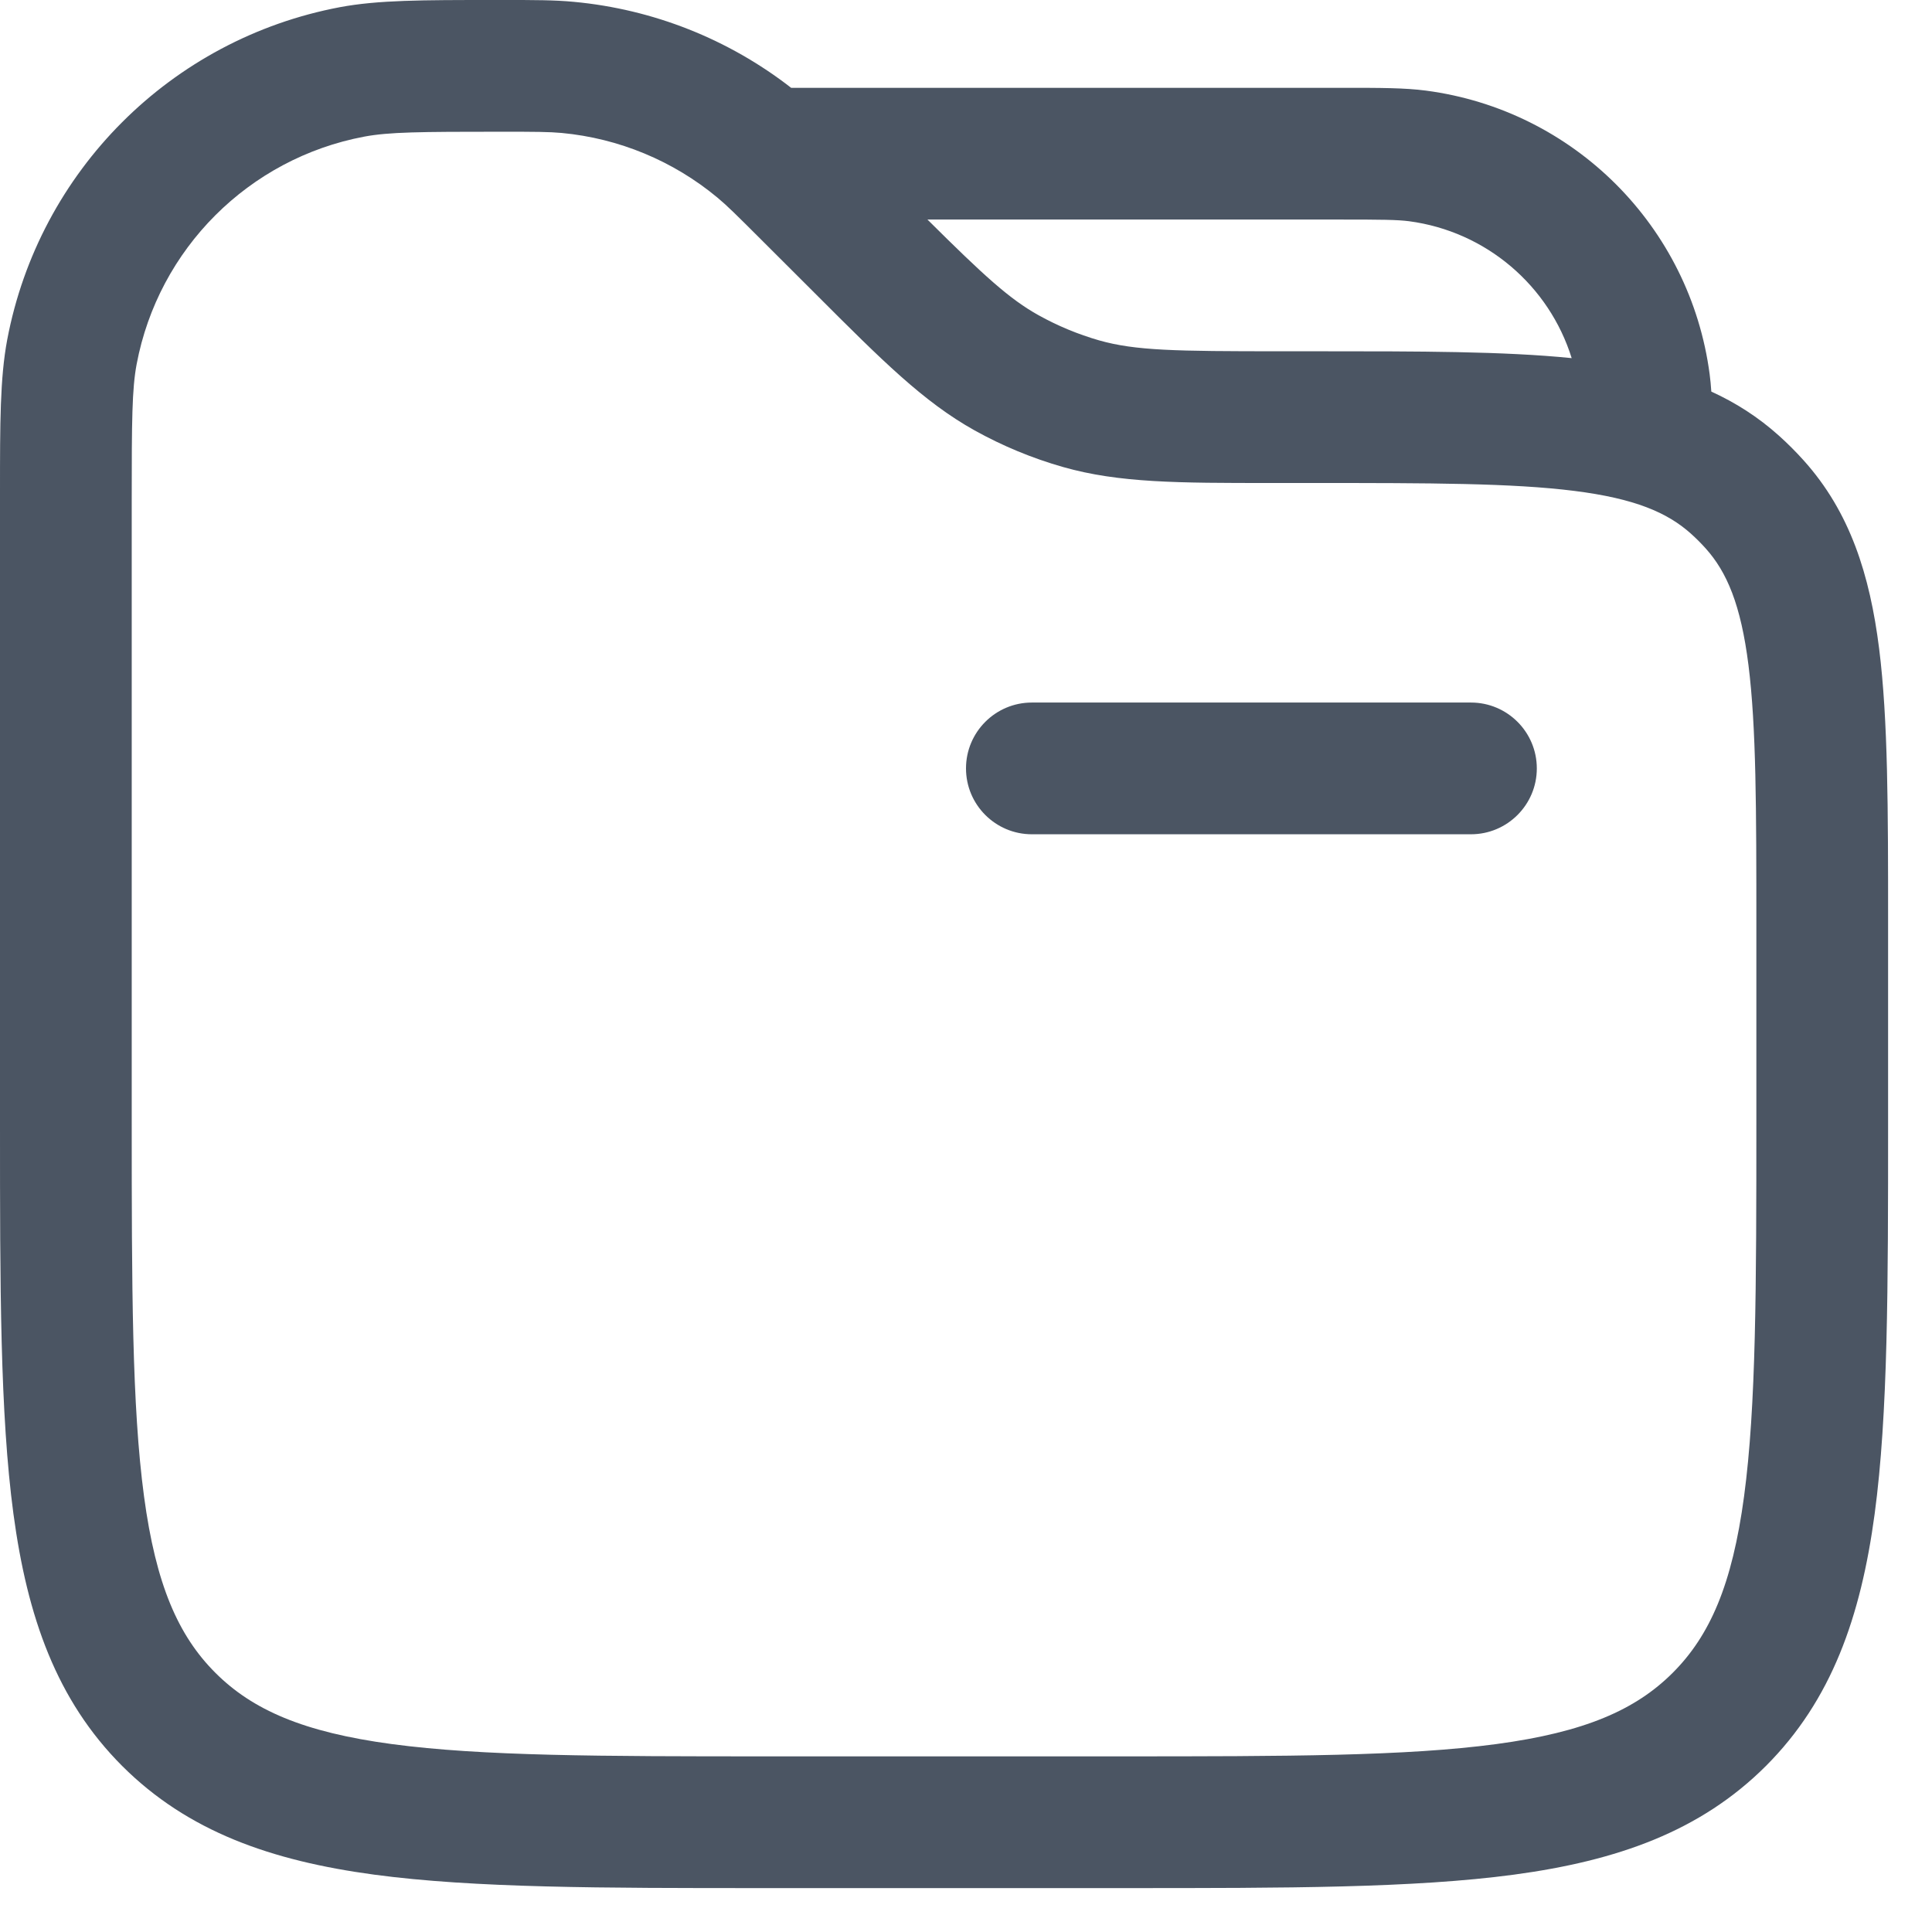 <svg width="22" height="22" viewBox="0 0 22 22" fill="none" xmlns="http://www.w3.org/2000/svg">
<path fill-rule="evenodd" clip-rule="evenodd" d="M5.609 8.13036e-06C5.639 1.23027e-05 5.669 1.65346e-05 5.7 1.65346e-05L5.737 1.48657e-05C6.088 -9.3934e-06 6.314 -2.49501e-05 6.535 0.021C7.437 0.105 8.295 0.445 9.009 1H15.25C15.27 1 15.289 1 15.308 1C15.717 1 15.995 1 16.239 1.032C17.922 1.254 19.246 2.578 19.468 4.261C19.476 4.324 19.483 4.39 19.487 4.459C19.765 4.586 20.021 4.749 20.258 4.962C20.356 5.05 20.45 5.144 20.538 5.242C21.067 5.83 21.292 6.545 21.398 7.386C21.5 8.198 21.5 9.224 21.5 10.497V12.806C21.5 14.644 21.5 16.1 21.347 17.239C21.189 18.412 20.857 19.36 20.109 20.109C19.36 20.857 18.412 21.189 17.239 21.347C16.1 21.5 14.644 21.5 12.806 21.5H8.694C6.856 21.5 5.4 21.5 4.261 21.347C3.089 21.189 2.14 20.857 1.391 20.109C0.643 19.36 0.311 18.412 0.153 17.239C-1.23084e-05 16.1 3.22152e-07 14.644 1.6177e-05 12.806L1.65346e-05 5.7C1.65346e-05 5.669 1.23027e-05 5.639 8.13036e-06 5.609C-0 4.813 -0 4.307 0.082 3.869C0.445 1.948 1.948 0.445 3.869 0.082C4.307 -0 4.813 -0 5.609 8.13036e-06ZM17.897 4.078C17.64 3.253 16.923 2.635 16.044 2.519C15.91 2.502 15.738 2.5 15.25 2.5H10.561C11.204 3.139 11.496 3.406 11.827 3.59C12.045 3.711 12.276 3.807 12.516 3.876C12.929 3.993 13.382 4 14.578 4L15.003 4C16.165 4 17.122 4 17.897 4.078ZM5.7 1.5C4.783 1.5 4.429 1.503 4.147 1.556C2.833 1.804 1.804 2.833 1.556 4.147C1.503 4.429 1.5 4.783 1.5 5.7V12.75C1.5 14.657 1.502 16.012 1.64 17.039C1.775 18.045 2.029 18.625 2.452 19.048C2.875 19.471 3.455 19.725 4.461 19.86C5.489 19.998 6.843 20 8.75 20H12.75C14.657 20 16.012 19.998 17.039 19.86C18.045 19.725 18.625 19.471 19.048 19.048C19.471 18.625 19.725 18.045 19.86 17.039C19.998 16.012 20 14.657 20 12.75V10.548C20 9.212 19.999 8.28 19.91 7.573C19.823 6.884 19.664 6.514 19.423 6.245C19.37 6.186 19.314 6.13 19.255 6.077C18.986 5.836 18.616 5.677 17.927 5.59C17.22 5.501 16.288 5.5 14.952 5.5H14.578C14.541 5.5 14.505 5.5 14.468 5.5C13.42 5.5 12.744 5.5 12.105 5.318C11.754 5.218 11.416 5.078 11.098 4.901C10.516 4.577 10.039 4.099 9.298 3.358C9.272 3.333 9.246 3.307 9.22 3.28L8.669 2.73C8.386 2.447 8.278 2.34 8.167 2.248C7.664 1.831 7.047 1.575 6.396 1.514C6.253 1.501 6.1 1.5 5.7 1.5ZM11 8.75C11 8.336 11.336 8 11.75 8H16.75C17.164 8 17.5 8.336 17.5 8.75C17.5 9.164 17.164 9.5 16.75 9.5H11.75C11.336 9.5 11 9.164 11 8.75Z" fill="#4B5563"/>
</svg>
